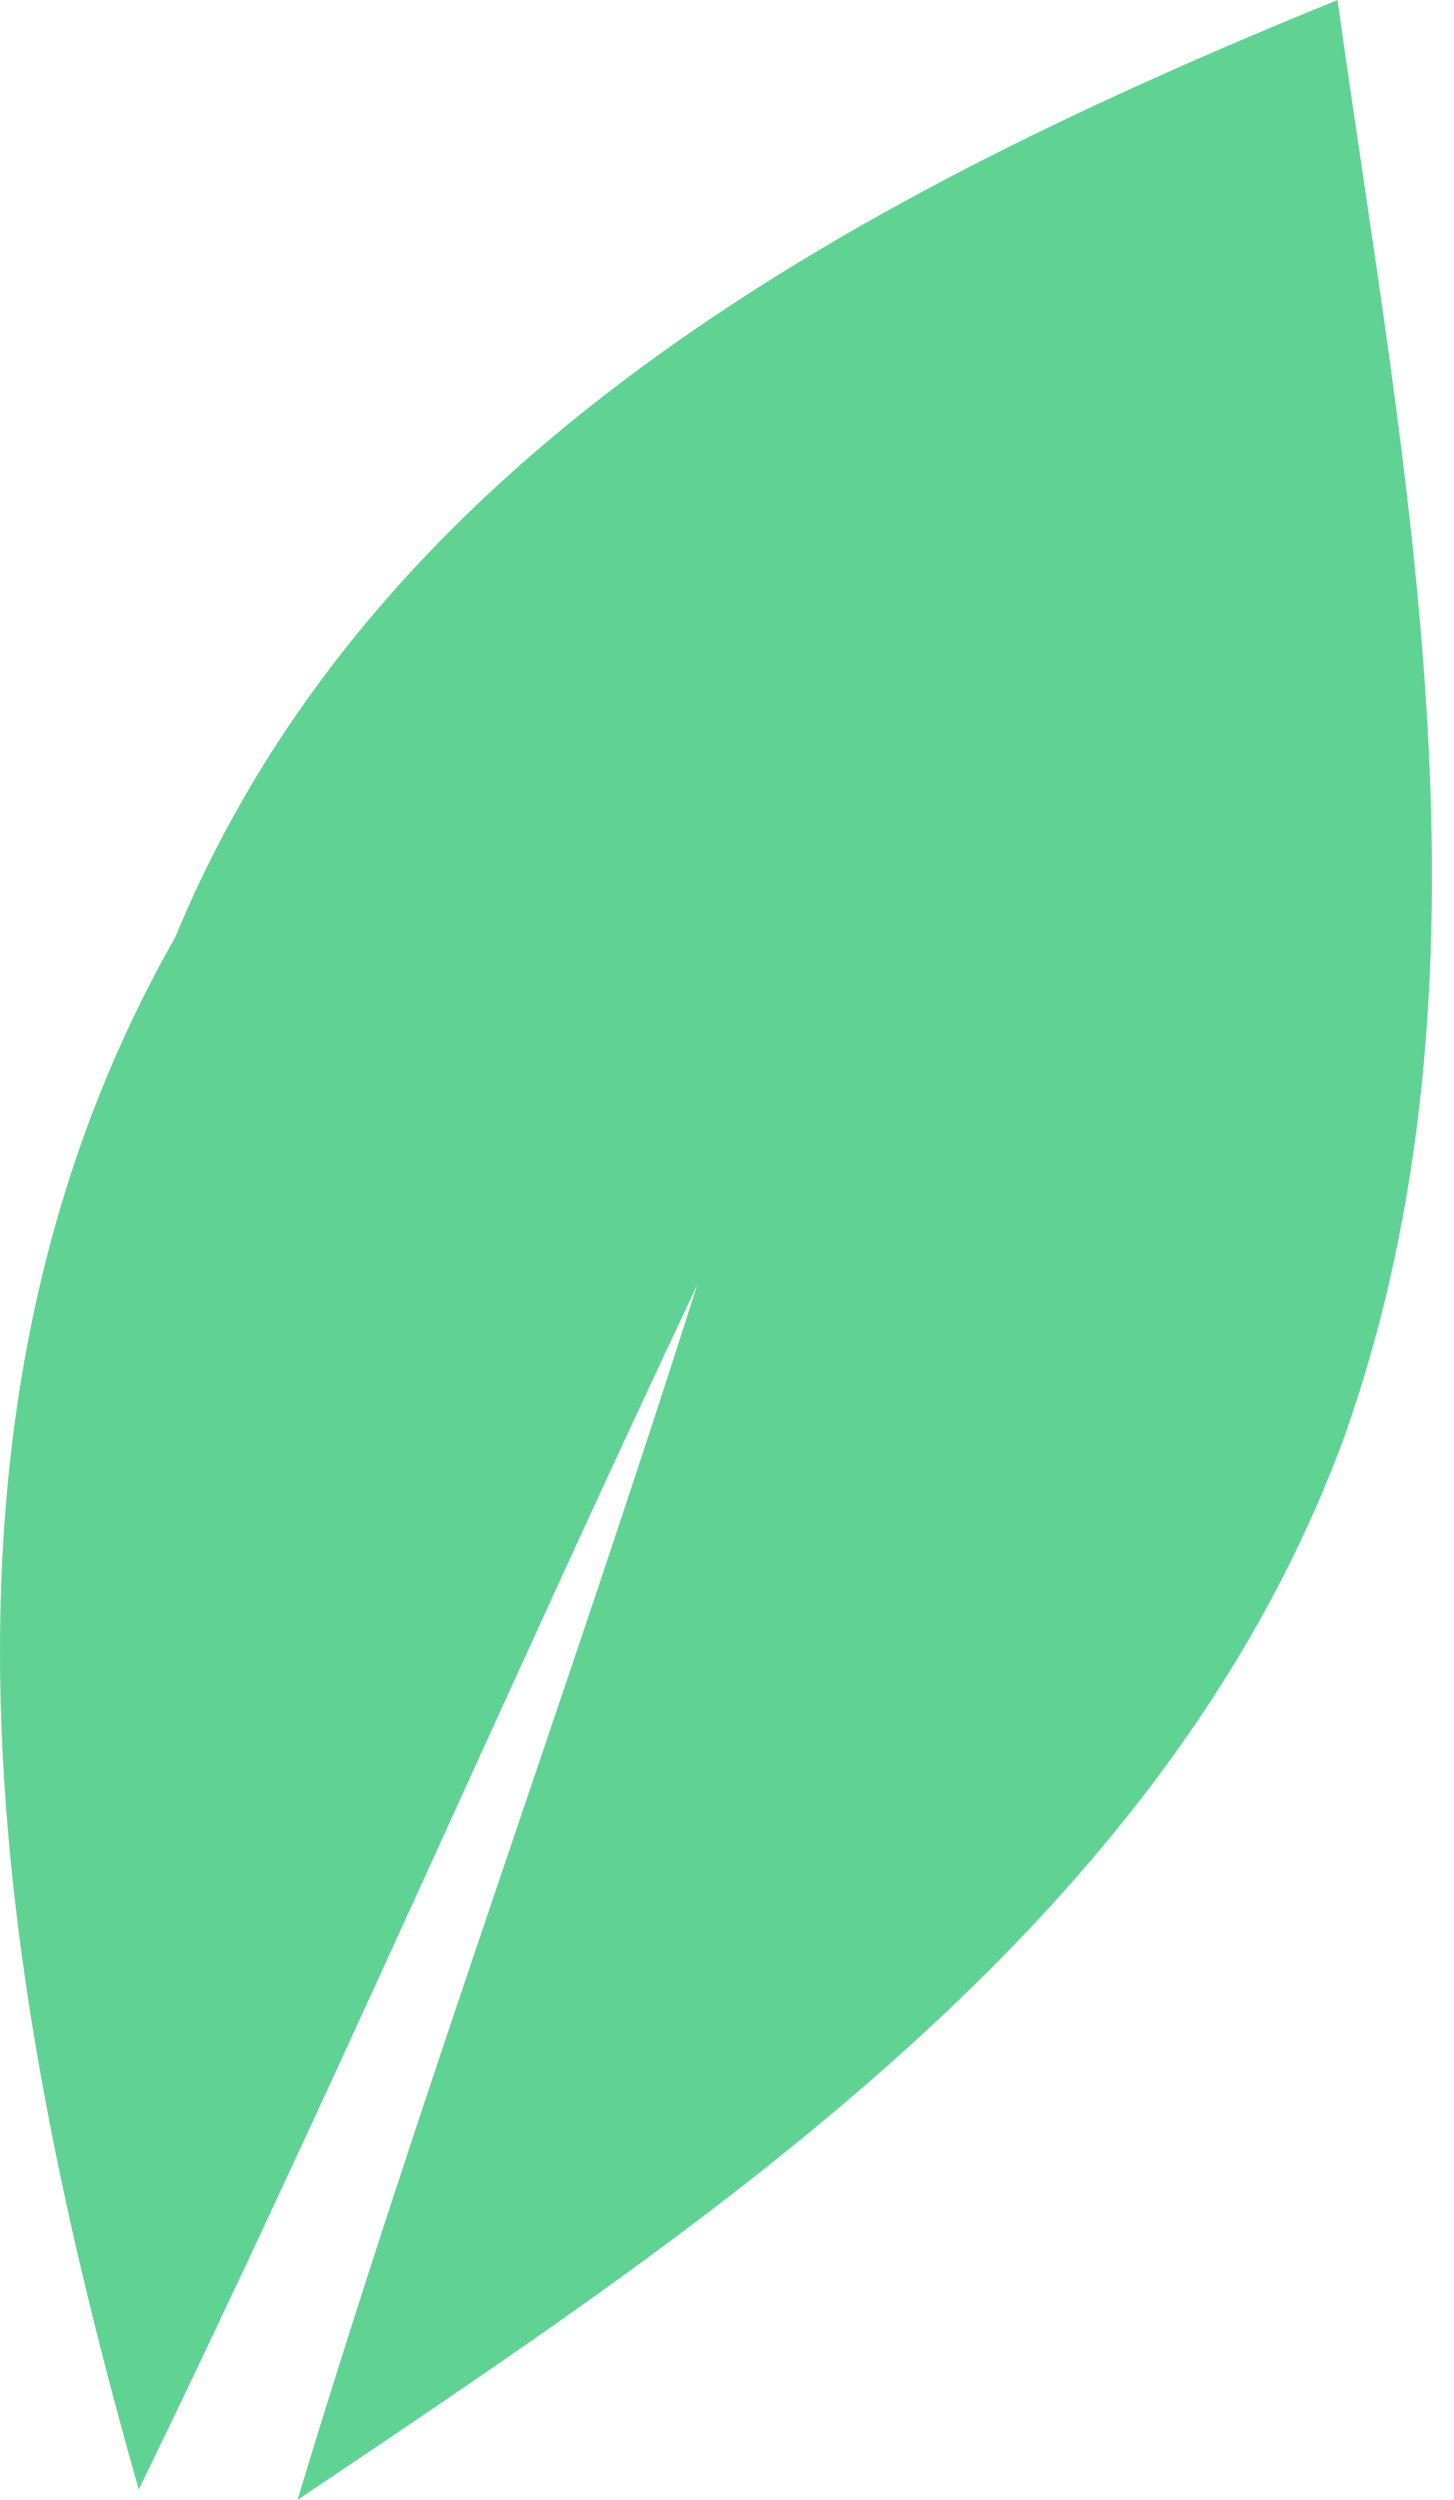 <svg width="64" height="110" viewBox="0 0 64 110" fill="none" xmlns="http://www.w3.org/2000/svg">
<path d="M7.709 41.25C16.646 19.594 38.36 8.365 58.871 0C61.792 20.912 66.433 42.969 59.1 63.422C51.136 84.791 31.142 97.854 13.095 110C18.538 92.01 25.012 74.421 30.684 56.547C22.377 74.135 14.642 92.01 6.106 109.542C-0.197 87.312 -4.323 62.391 7.709 41.25Z" fill="#60D394"/>
</svg>